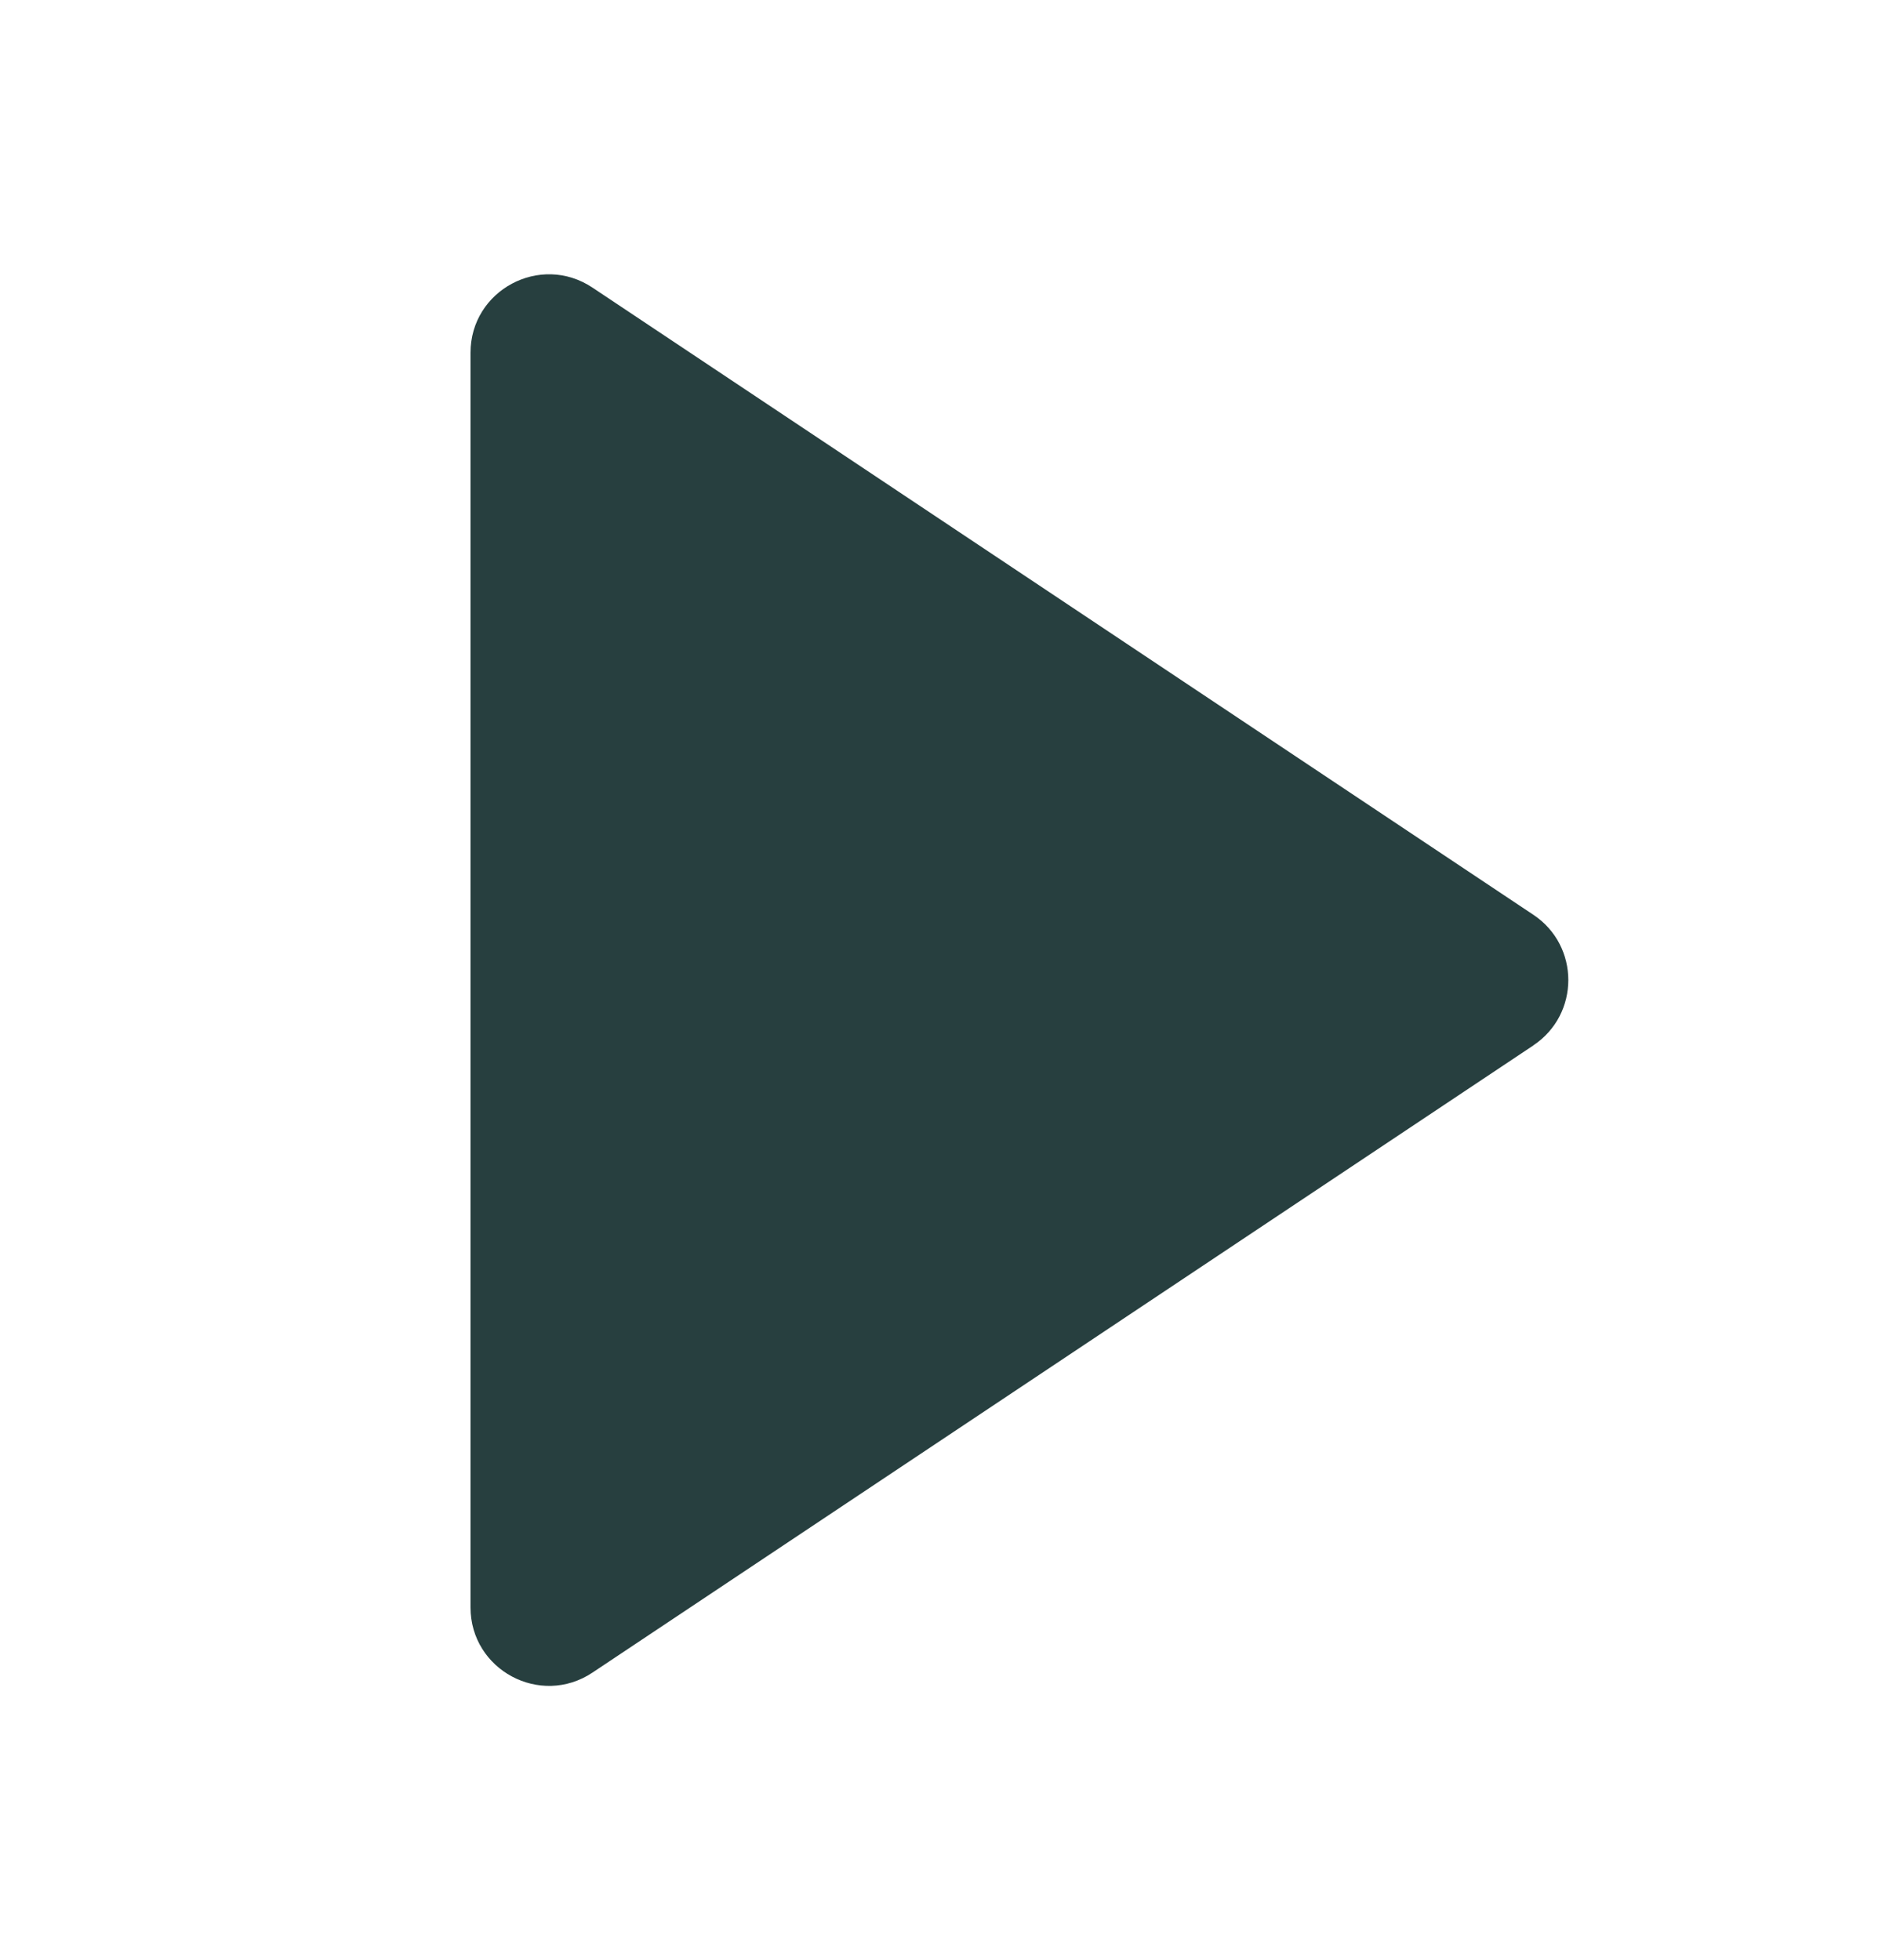 <svg xmlns="http://www.w3.org/2000/svg" width="24" height="25" fill="none" viewBox="0 0 24 25">
    <path fill="#273F3F" d="M19.555 13.333l-12 8C6.89 21.776 6 21.299 6 20.5v-16c0-.799.89-1.275 1.555-.832l12 8c.593.396.593 1.268 0 1.664z"/>
</svg>
